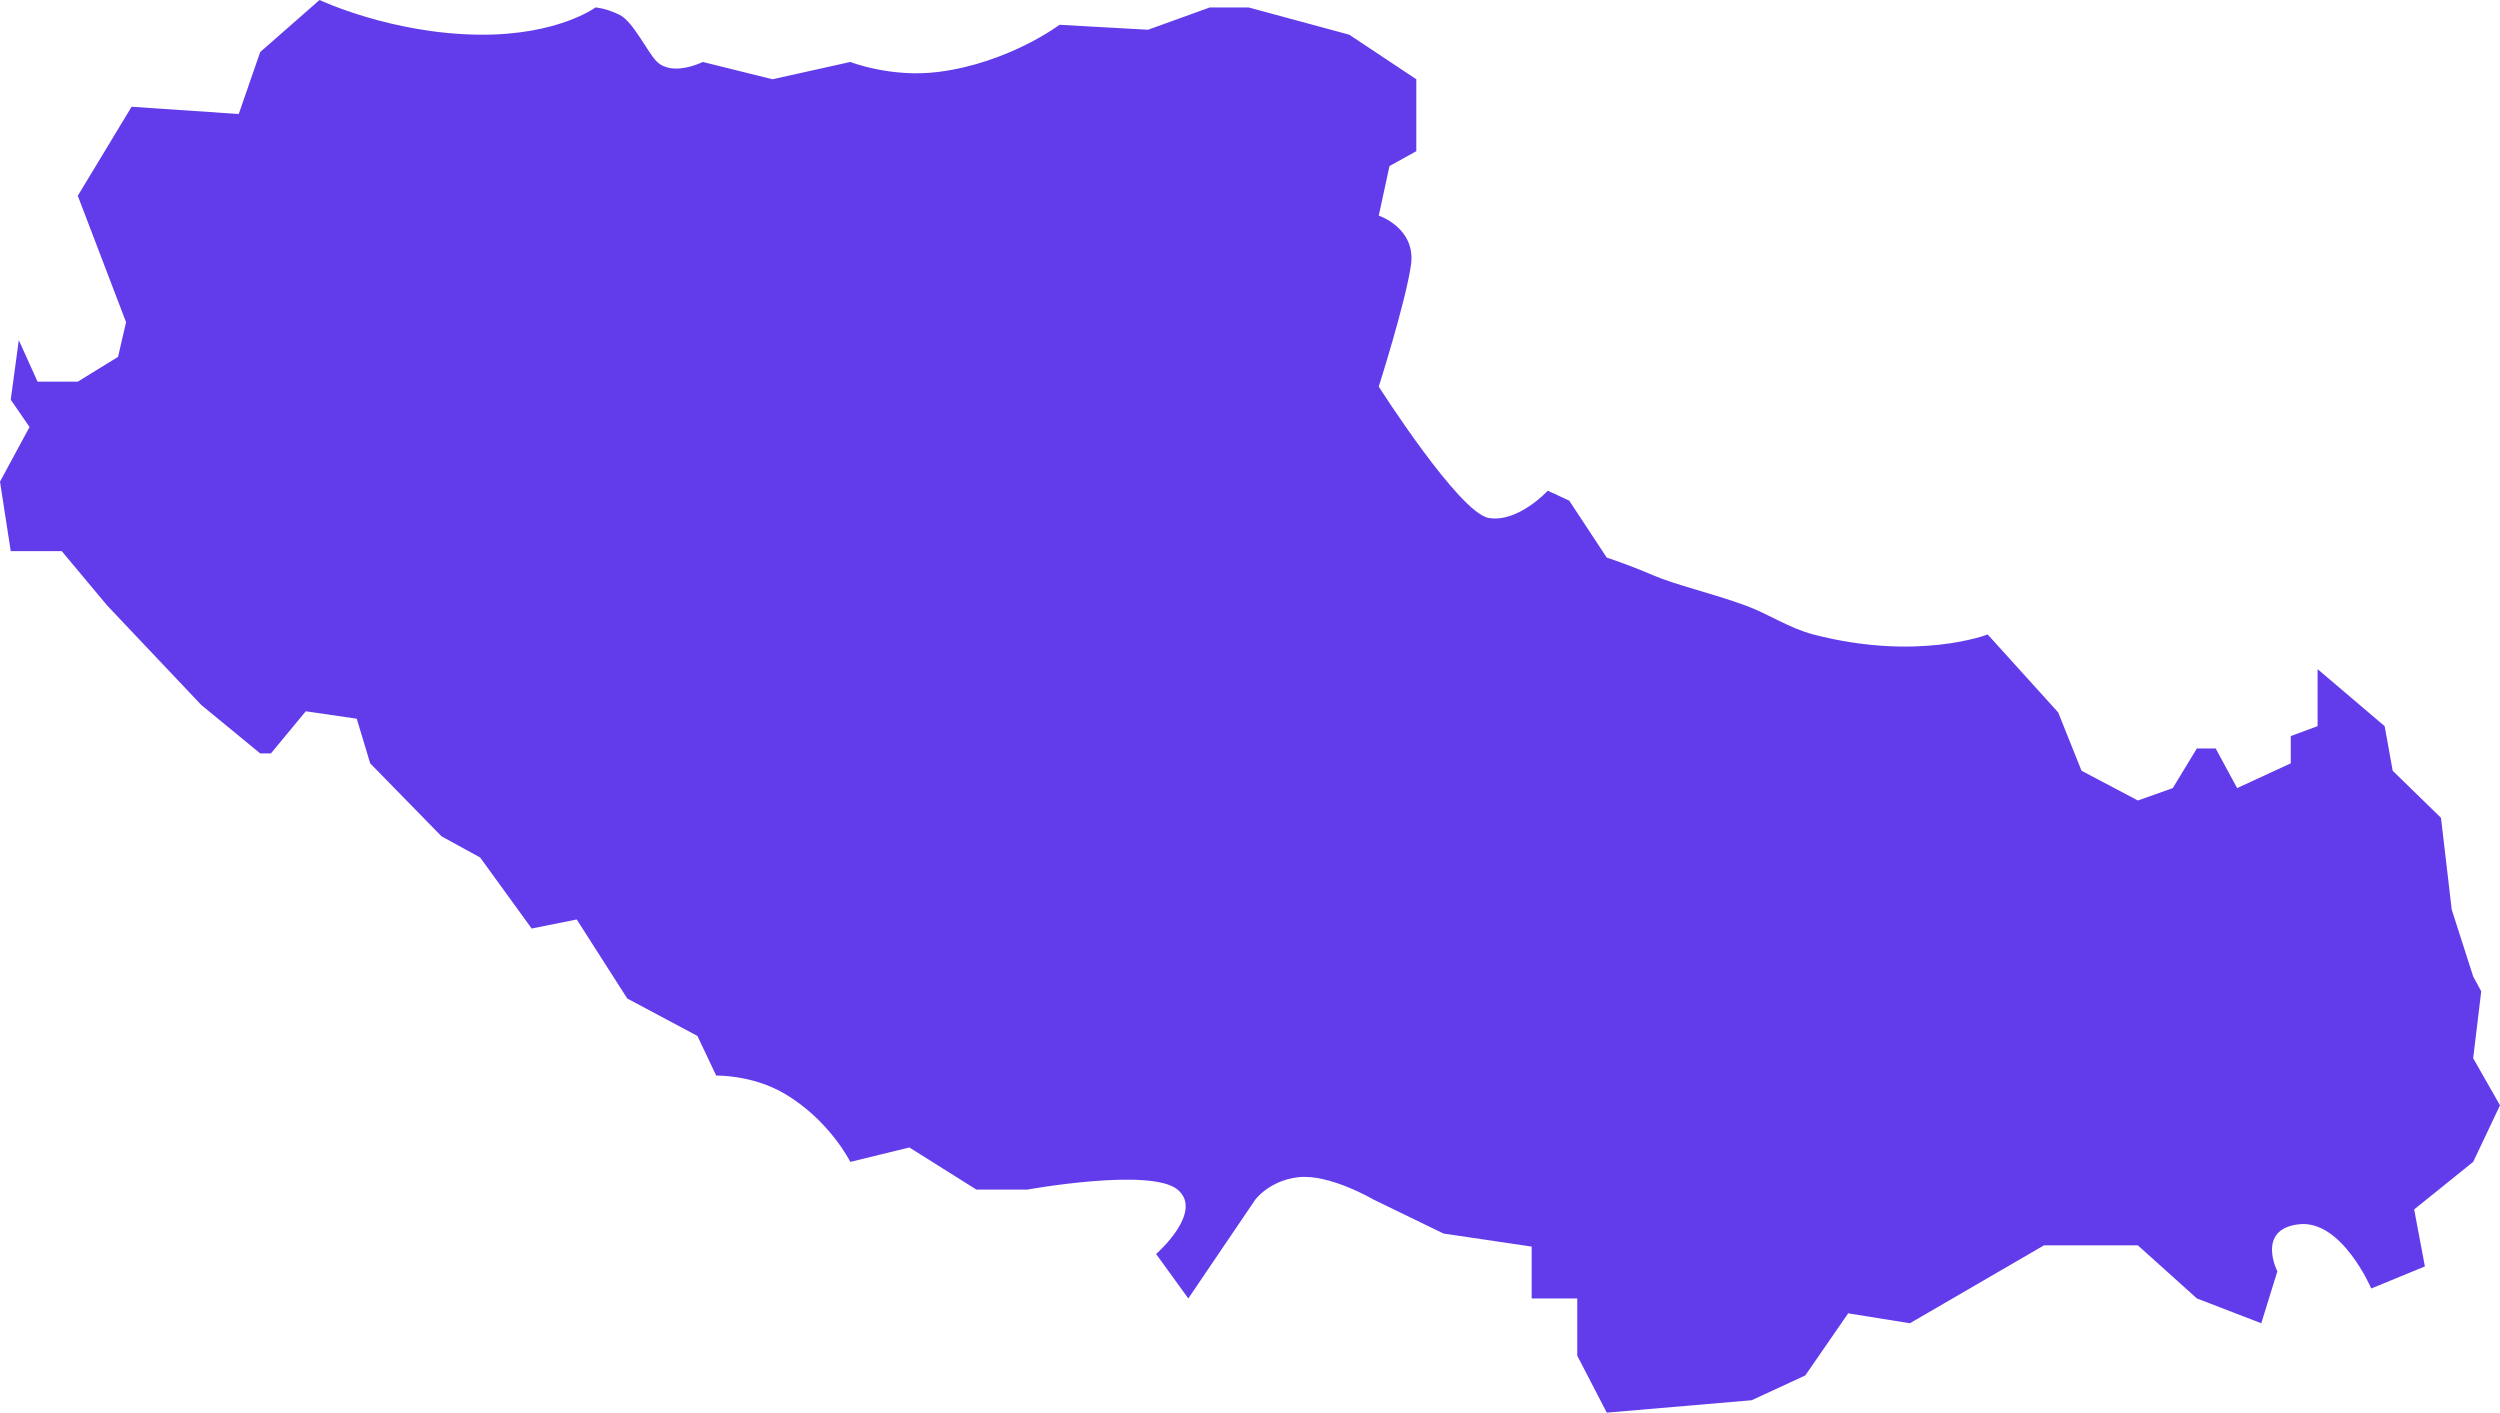 ﻿<?xml version="1.0" encoding="utf-8"?>
<svg version="1.1" xmlns:xlink="http://www.w3.org/1999/xlink" width="269px" height="152px" xmlns="http://www.w3.org/2000/svg">
  <g transform="matrix(1 0 0 1 -575 -497 )">
    <path d="M 13.565 34.667  L 8.37 21.067  L 14.158 11.487  L 25.688 12.267  L 27.997 5.6  L 34.383 0  C 34.383 0  42.126 3.663  51.664 3.733  C 60.049 3.795  64.075 0.801  64.075 0.801  C 64.075 0.801  65.183 0.861  66.673 1.6  C 68.163 2.339  69.724 5.752  70.714 6.667  C 72.445 8.267  75.62 6.667  75.62 6.667  L 83.124 8.528  L 91.495 6.667  C 91.495 6.667  95.878 8.4  101.019 7.733  C 108.575 6.754  114.008 2.667  114.008 2.667  L 123.532 3.2  L 130.171 0.801  L 134.353 0.801  L 145.179 3.733  L 152.395 8.528  L 152.395 16.267  L 149.509 17.867  L 148.354 23.2  C 148.354 23.2  152.395 24.533  151.818 28.533  C 151.24 32.533  148.354 41.6  148.354 41.6  C 148.354 41.6  157.013 55.2  160.188 55.733  C 163.363 56.267  166.538 52.8  166.538 52.8  L 168.847 53.867  L 172.887 60  C 172.887 60  175.008 60.671  177.794 61.867  C 180.404 62.987  184.09 63.783  187.896 65.181  C 190.267 66.052  192.505 67.587  195.112 68.267  C 206.368 71.2  213.872 68.267  213.872 68.267  L 221.457 76.651  L 223.974 82.933  L 230.035 86.133  L 233.788 84.8  L 236.385 80.533  L 238.406 80.533  L 240.715 84.8  L 246.487 82.133  L 246.487 79.2  L 249.373 78.133  L 249.373 72  L 256.589 78.133  L 257.455 82.933  L 262.65 87.998  L 263.805 97.867  L 266.114 105.067  L 266.98 106.667  L 266.114 113.867  L 269 118.932  L 266.114 125.019  L 259.764 130.133  L 260.918 136.266  L 255.146 138.643  C 255.146 138.643  251.971 131.2  247.353 131.733  C 242.735 132.267  245.044 136.8  245.044 136.8  L 243.312 142.383  L 236.385 139.712  L 230.035 134  L 219.933 134  L 205.502 142.383  L 198.864 141.315  L 194.246 148  L 188.473 150.667  L 172.887 152  L 169.712 145.867  L 169.712 139.712  L 164.806 139.712  L 164.806 134.133  L 155.322 132.728  L 147.777 129.067  C 147.777 129.067  143.065 126.29  139.695 126.667  C 136.616 127.01  135.077 129.067  135.077 129.067  L 127.862 139.712  L 124.398 134.933  C 124.398 134.933  129.593 130.4  126.707 128  C 123.821 125.6  110.544 128  110.544 128  L 105.06 128  L 97.844 123.467  L 91.495 125.019  C 91.495 125.019  89.21 120.43  84.279 117.6  C 80.856 115.635  77.063 115.733  77.063 115.733  L 75.043 111.467  L 67.498 107.445  L 62.055 98.933  L 57.208 99.909  C 57.208 99.909  53.512 94.814  51.664 92.267  C 50.279 91.507  47.509 89.988  47.509 89.988  L 39.83 82.133  L 38.387 77.333  L 32.903 76.533  L 29.151 81.067  L 27.997 81.067  L 21.67 75.866  L 11.557 65.181  L 6.645 59.304  L 1.156 59.304  L 0 51.824  L 3.178 45.947  L 1.156 43.009  L 2.023 36.598  L 4.041 41.067  L 8.37 41.067  C 8.37 41.067  11.256 39.289  12.7 38.4  C 12.988 37.156  13.565 34.667  13.565 34.667  Z " fill-rule="nonzero" fill="#623ceb" stroke="none" transform="matrix(1 0 0 1 575 497 )" />
  </g>
</svg>